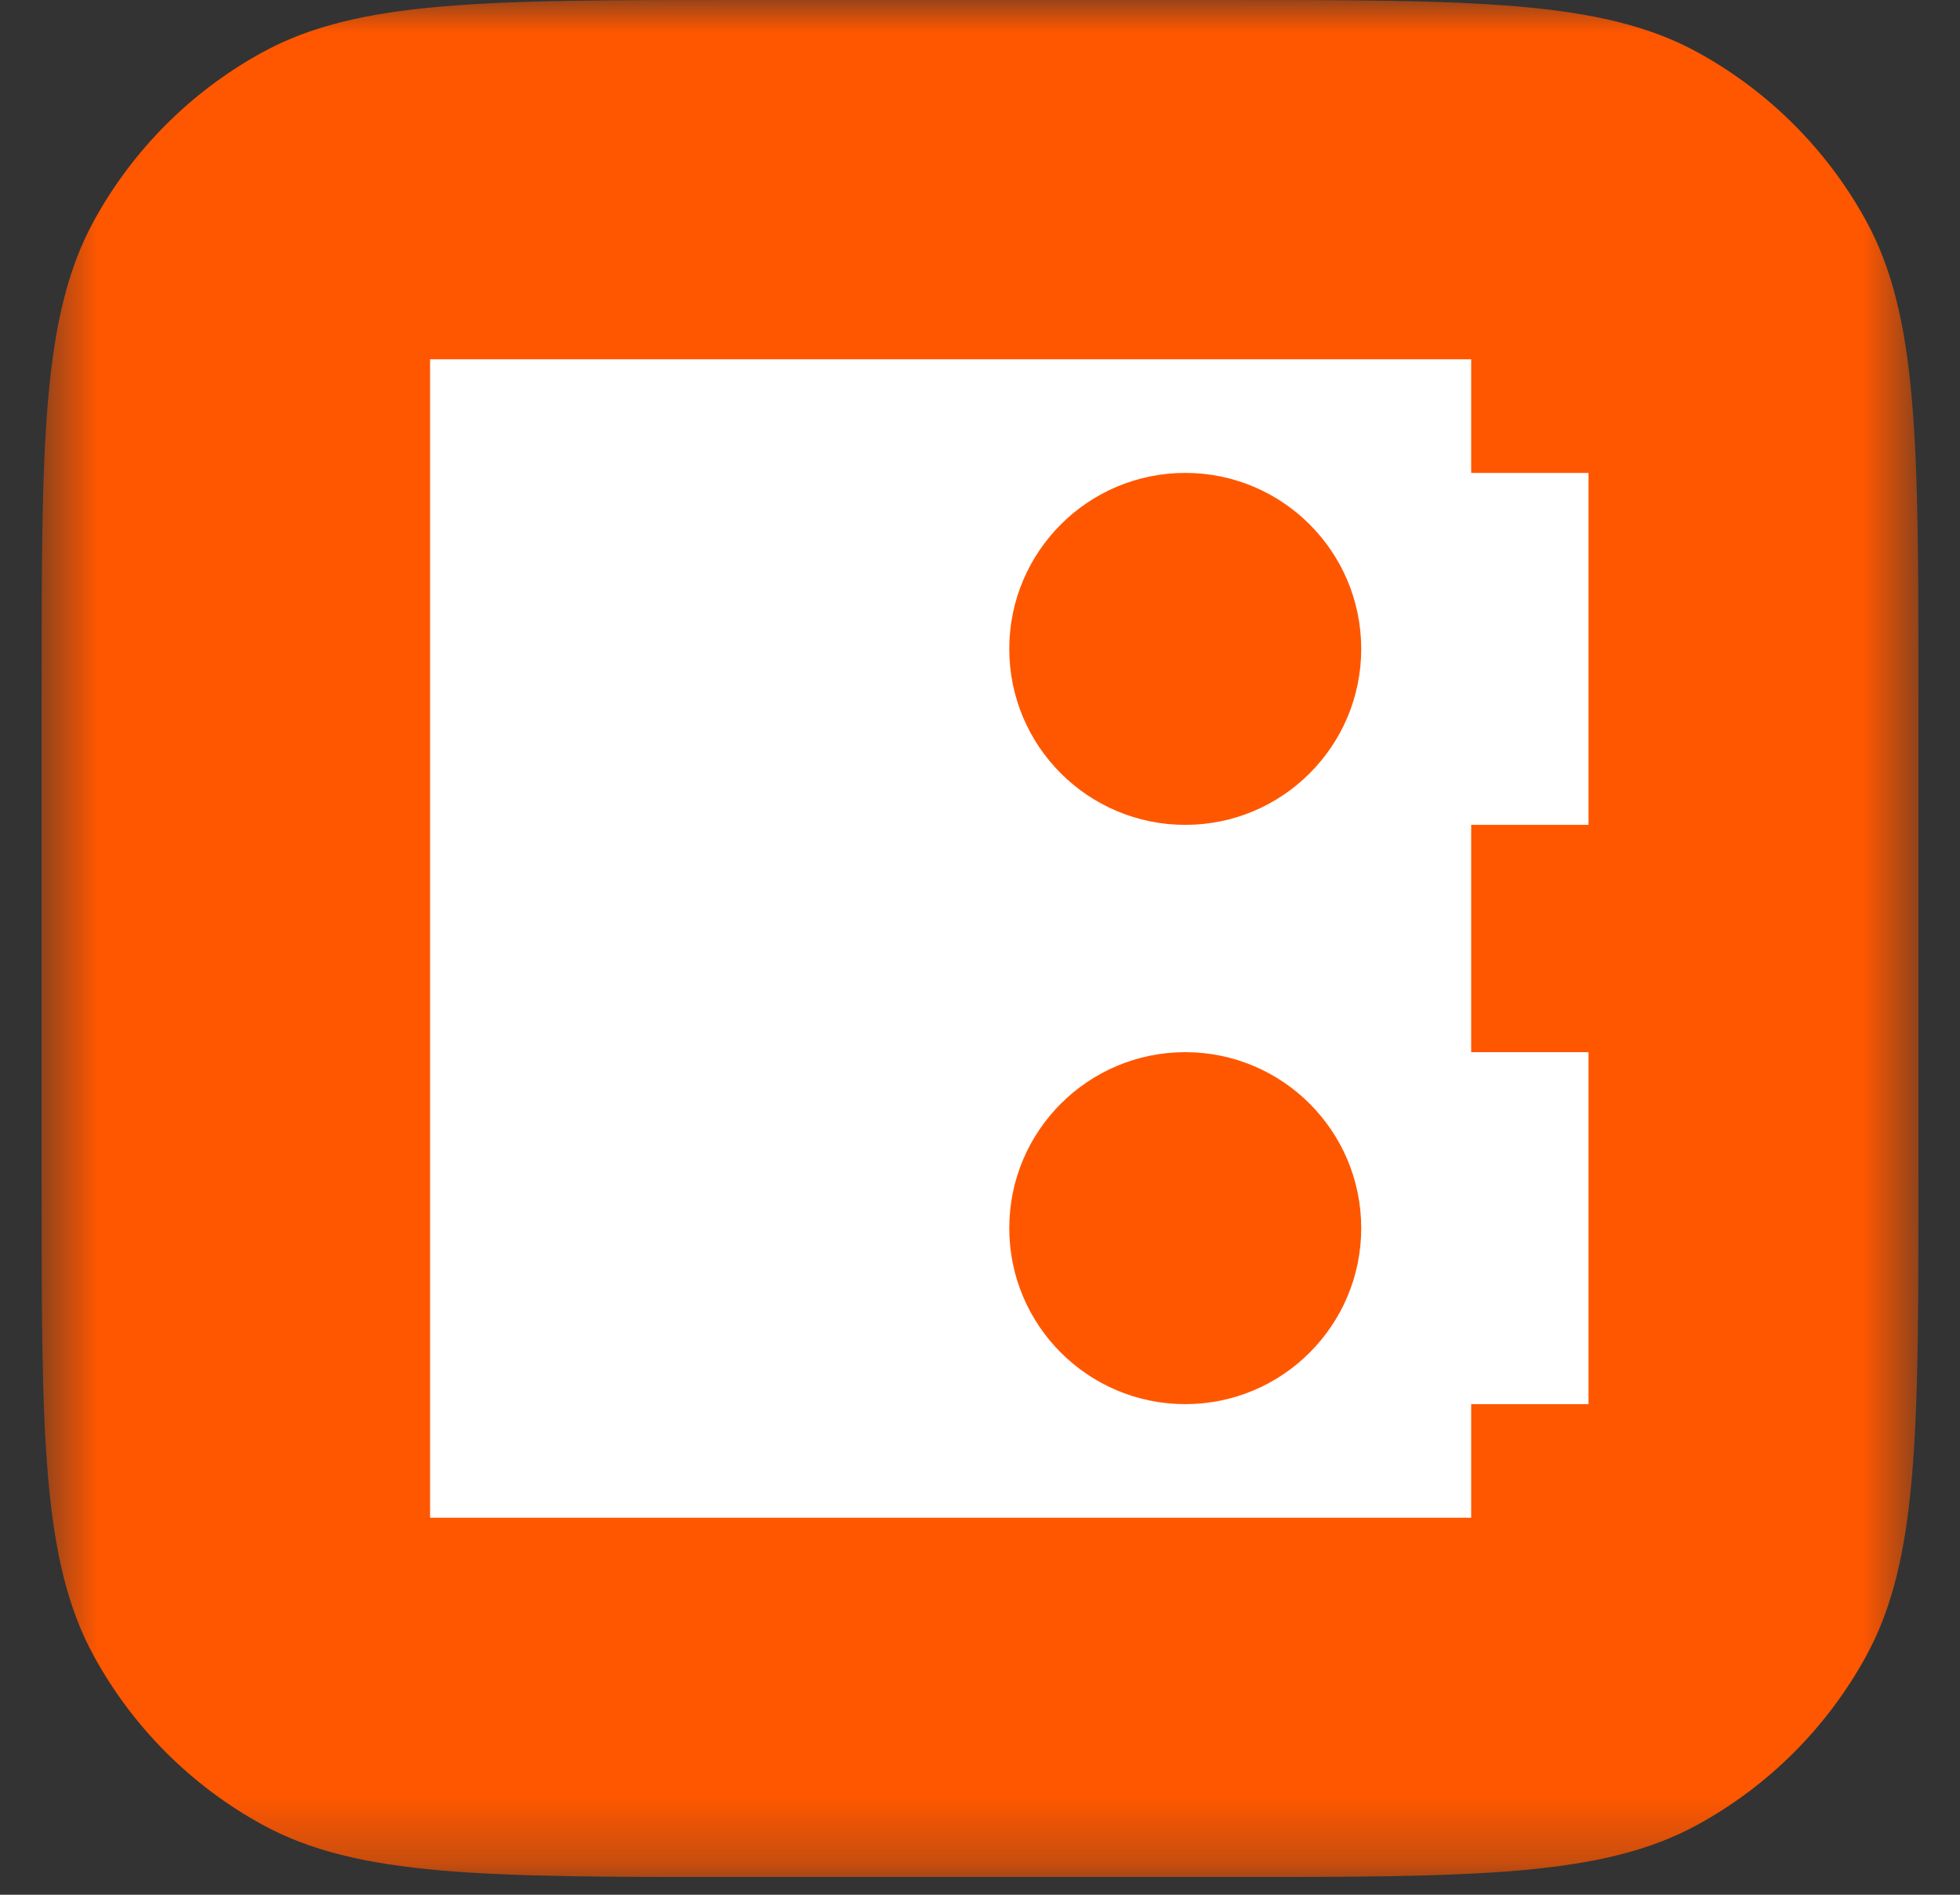 <svg width="30" height="29" viewBox="0 0 30 29" fill="none" xmlns="http://www.w3.org/2000/svg">
<rect x="0" y="0" width="30" height="29" fill="#333333" stroke="none"/>
<g clip-path="url(#clip0_157_439)">
<mask id="mask0_157_439" style="mask-type:luminance" maskUnits="userSpaceOnUse" x="0" y="0" width="30" height="29">
<path d="M29.364 0H0.636V28.729H29.364V0Z" fill="white"/>
</mask>
<g mask="url(#mask0_157_439)">
<path d="M18.69 0H11.31C7.419 0 5.473 0 4.009 0.805C2.926 1.4 2.036 2.291 1.441 3.373C0.636 4.838 0.636 6.783 0.636 10.675V18.054C0.636 21.945 0.636 23.891 1.441 25.355C2.036 26.438 2.926 27.329 4.009 27.924C5.473 28.729 7.419 28.729 11.31 28.729H18.69C22.581 28.729 24.527 28.729 25.991 27.924C27.073 27.329 27.964 26.438 28.559 25.355C29.364 23.891 29.364 21.945 29.364 18.054V10.675C29.364 6.783 29.364 4.838 28.559 3.373C27.964 2.291 27.073 1.4 25.991 0.805C24.527 0 22.581 0 18.69 0Z" fill="#FF5700"/>
<path fill-rule="evenodd" clip-rule="evenodd" d="M22.518 5.499V7.238H24.314V12.625H22.518V16.104H24.314V21.491H22.518V23.23H6.583V5.499H22.518ZM18.142 16.104C16.654 16.104 15.448 17.31 15.448 18.797C15.448 20.285 16.654 21.491 18.142 21.491C19.629 21.491 20.835 20.285 20.835 18.797C20.835 17.31 19.629 16.104 18.142 16.104ZM18.142 7.238C16.654 7.238 15.448 8.444 15.448 9.932C15.448 11.419 16.654 12.625 18.142 12.625C19.629 12.625 20.835 11.419 20.835 9.932C20.835 8.444 19.629 7.238 18.142 7.238Z" fill="white"/>
</g>
</g>
<defs>
<clipPath id="clip0_157_439">
<rect width="28.729" height="28.729" fill="white" transform="translate(0.636)"/>
</clipPath>
</defs>
</svg>
